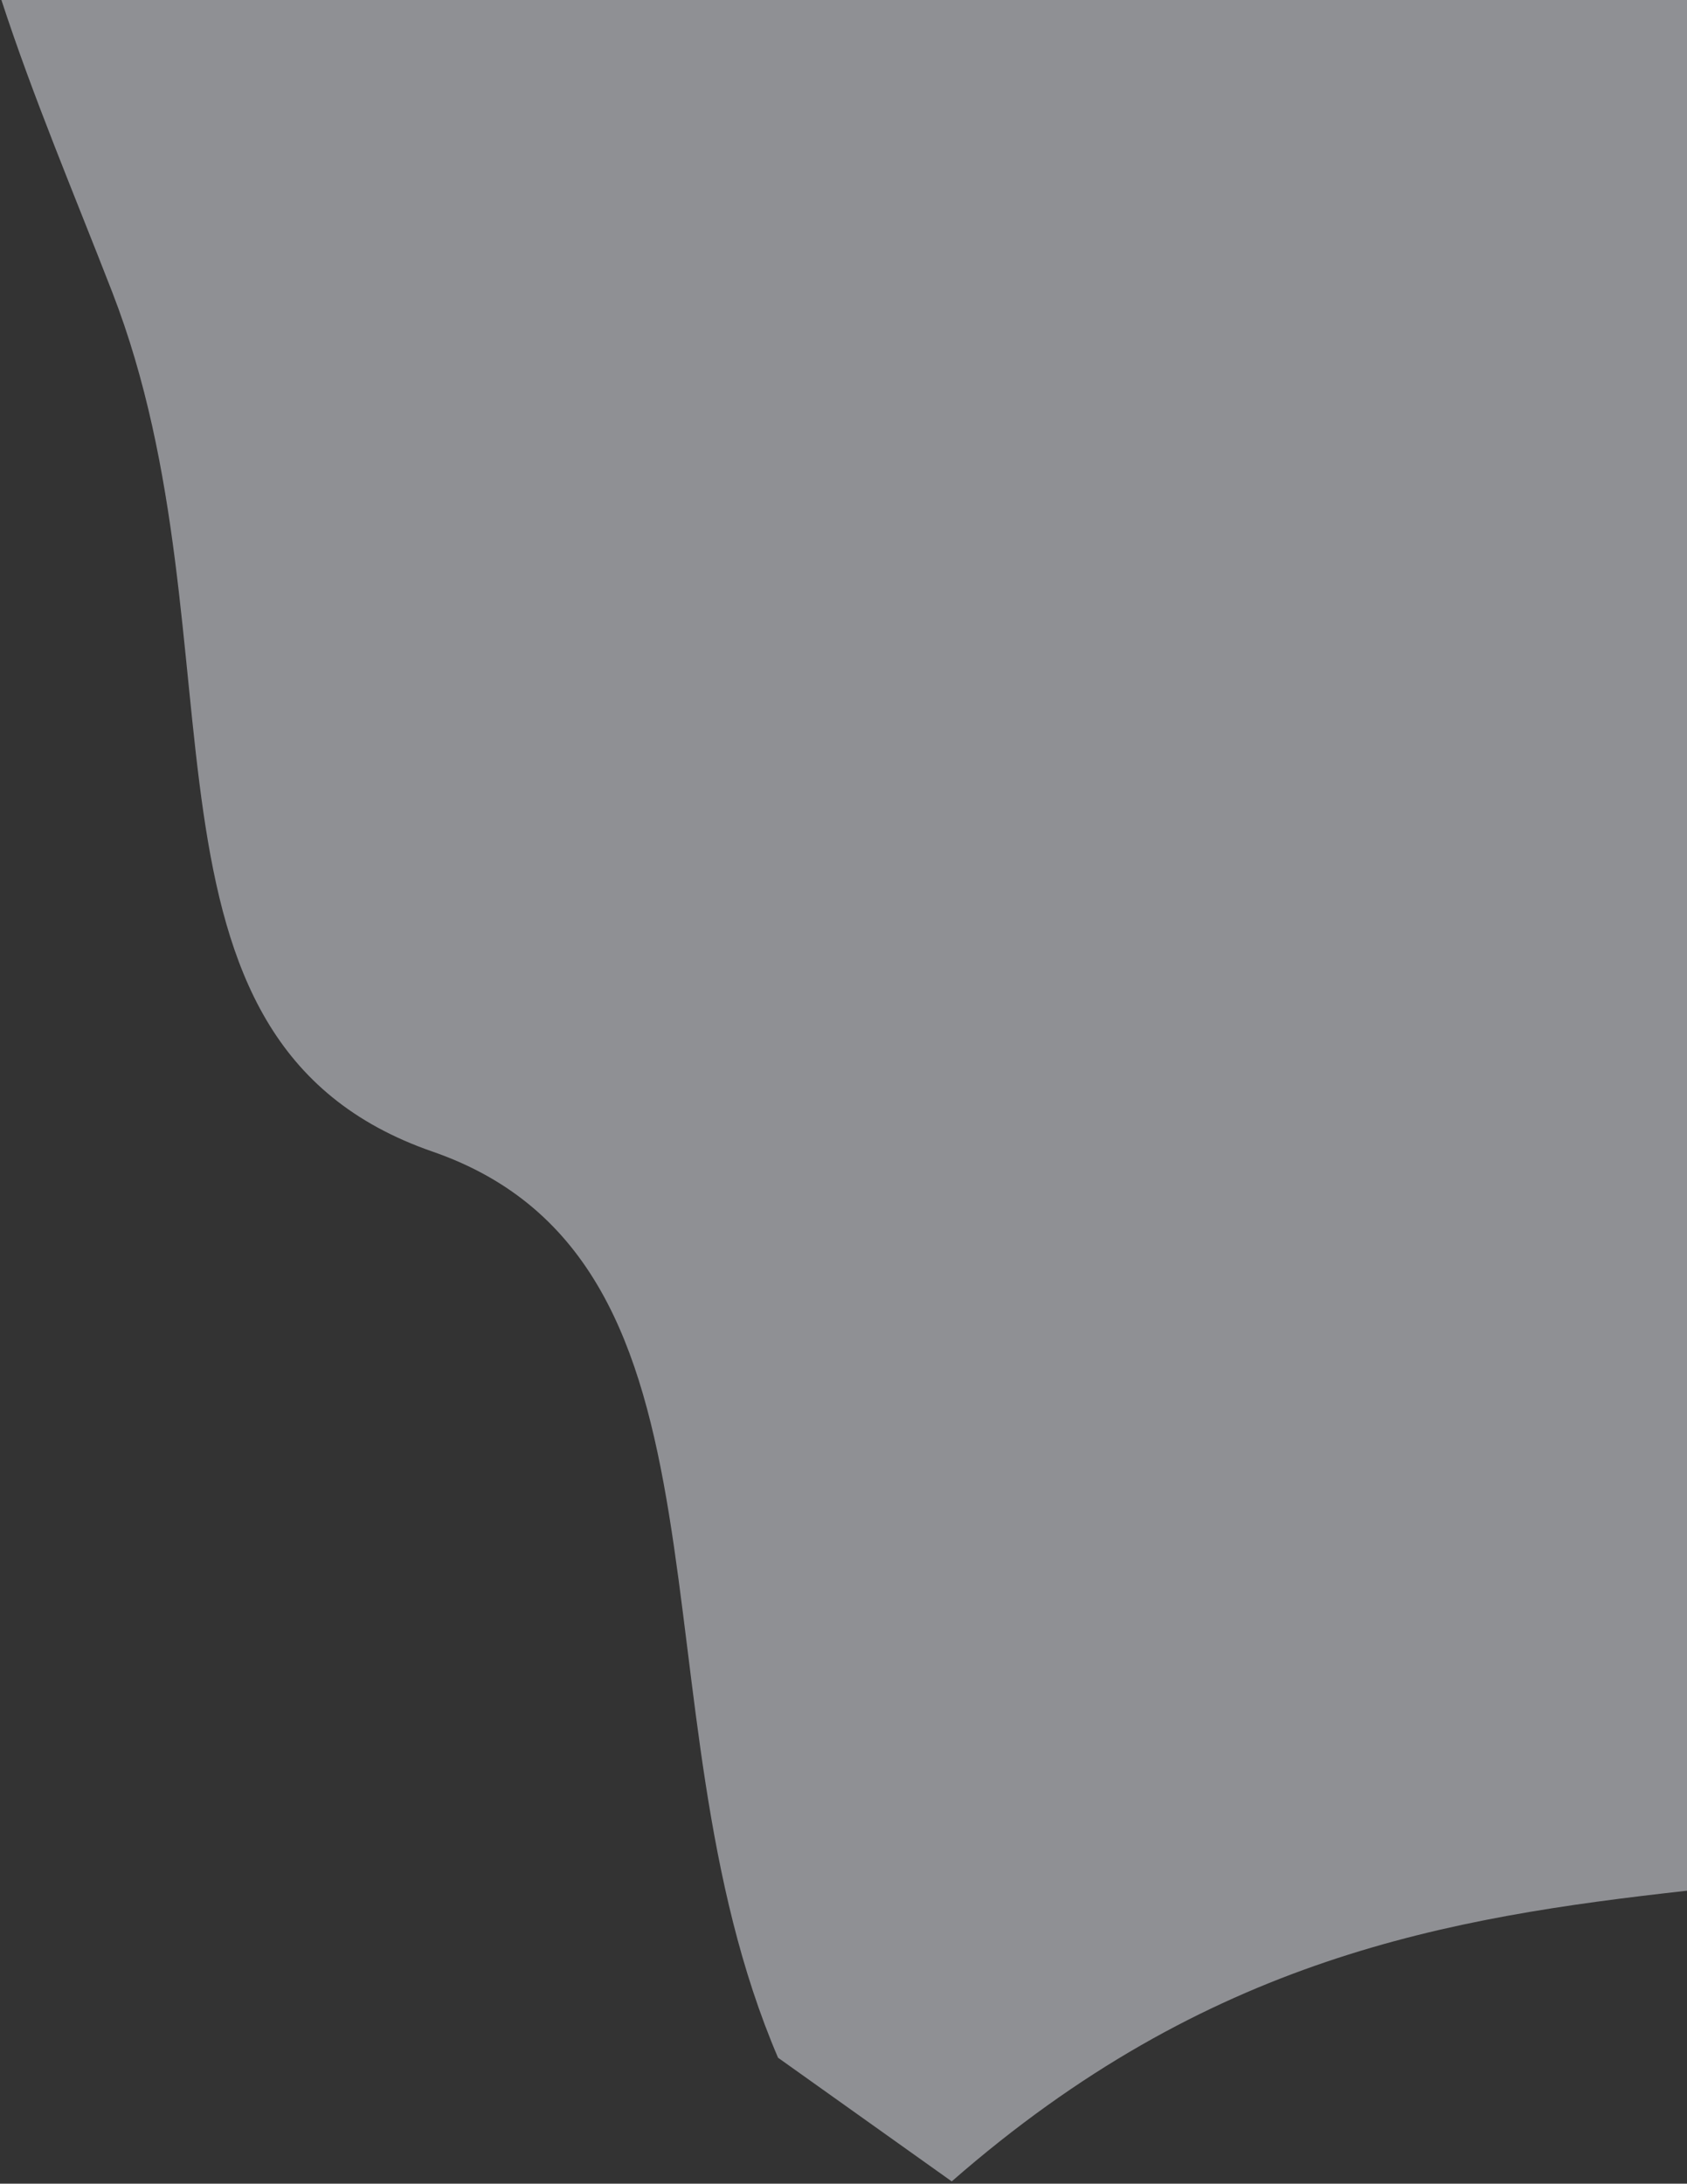 <svg width="1244" height="1610" viewBox="0 0 1244 1610" fill="none" xmlns="http://www.w3.org/2000/svg">
<rect x="0" y="0" width="1244" height="1610" fill="#333333" stroke="none"/>
<path id="Mask Copy 3" opacity="0.481" fill-rule="evenodd" clip-rule="evenodd" d="M573.742 1517.14C462.566 1257.92 555.461 930.931 318.938 849.055C82.416 767.178 183.64 475.254 82.778 215.419C54.869 143.517 24.382 71.656 1.047 5.45273e-05C602 5.8977e-05 1244 1.59055e-05 1244 1.59055e-05C1244 1.59055e-05 1244 1174 1244 1394C1067.79 1413.63 890.794 1443.07 701.81 1608.31L573.742 1517.14Z" fill="#F4F6FD"/>
</svg>

